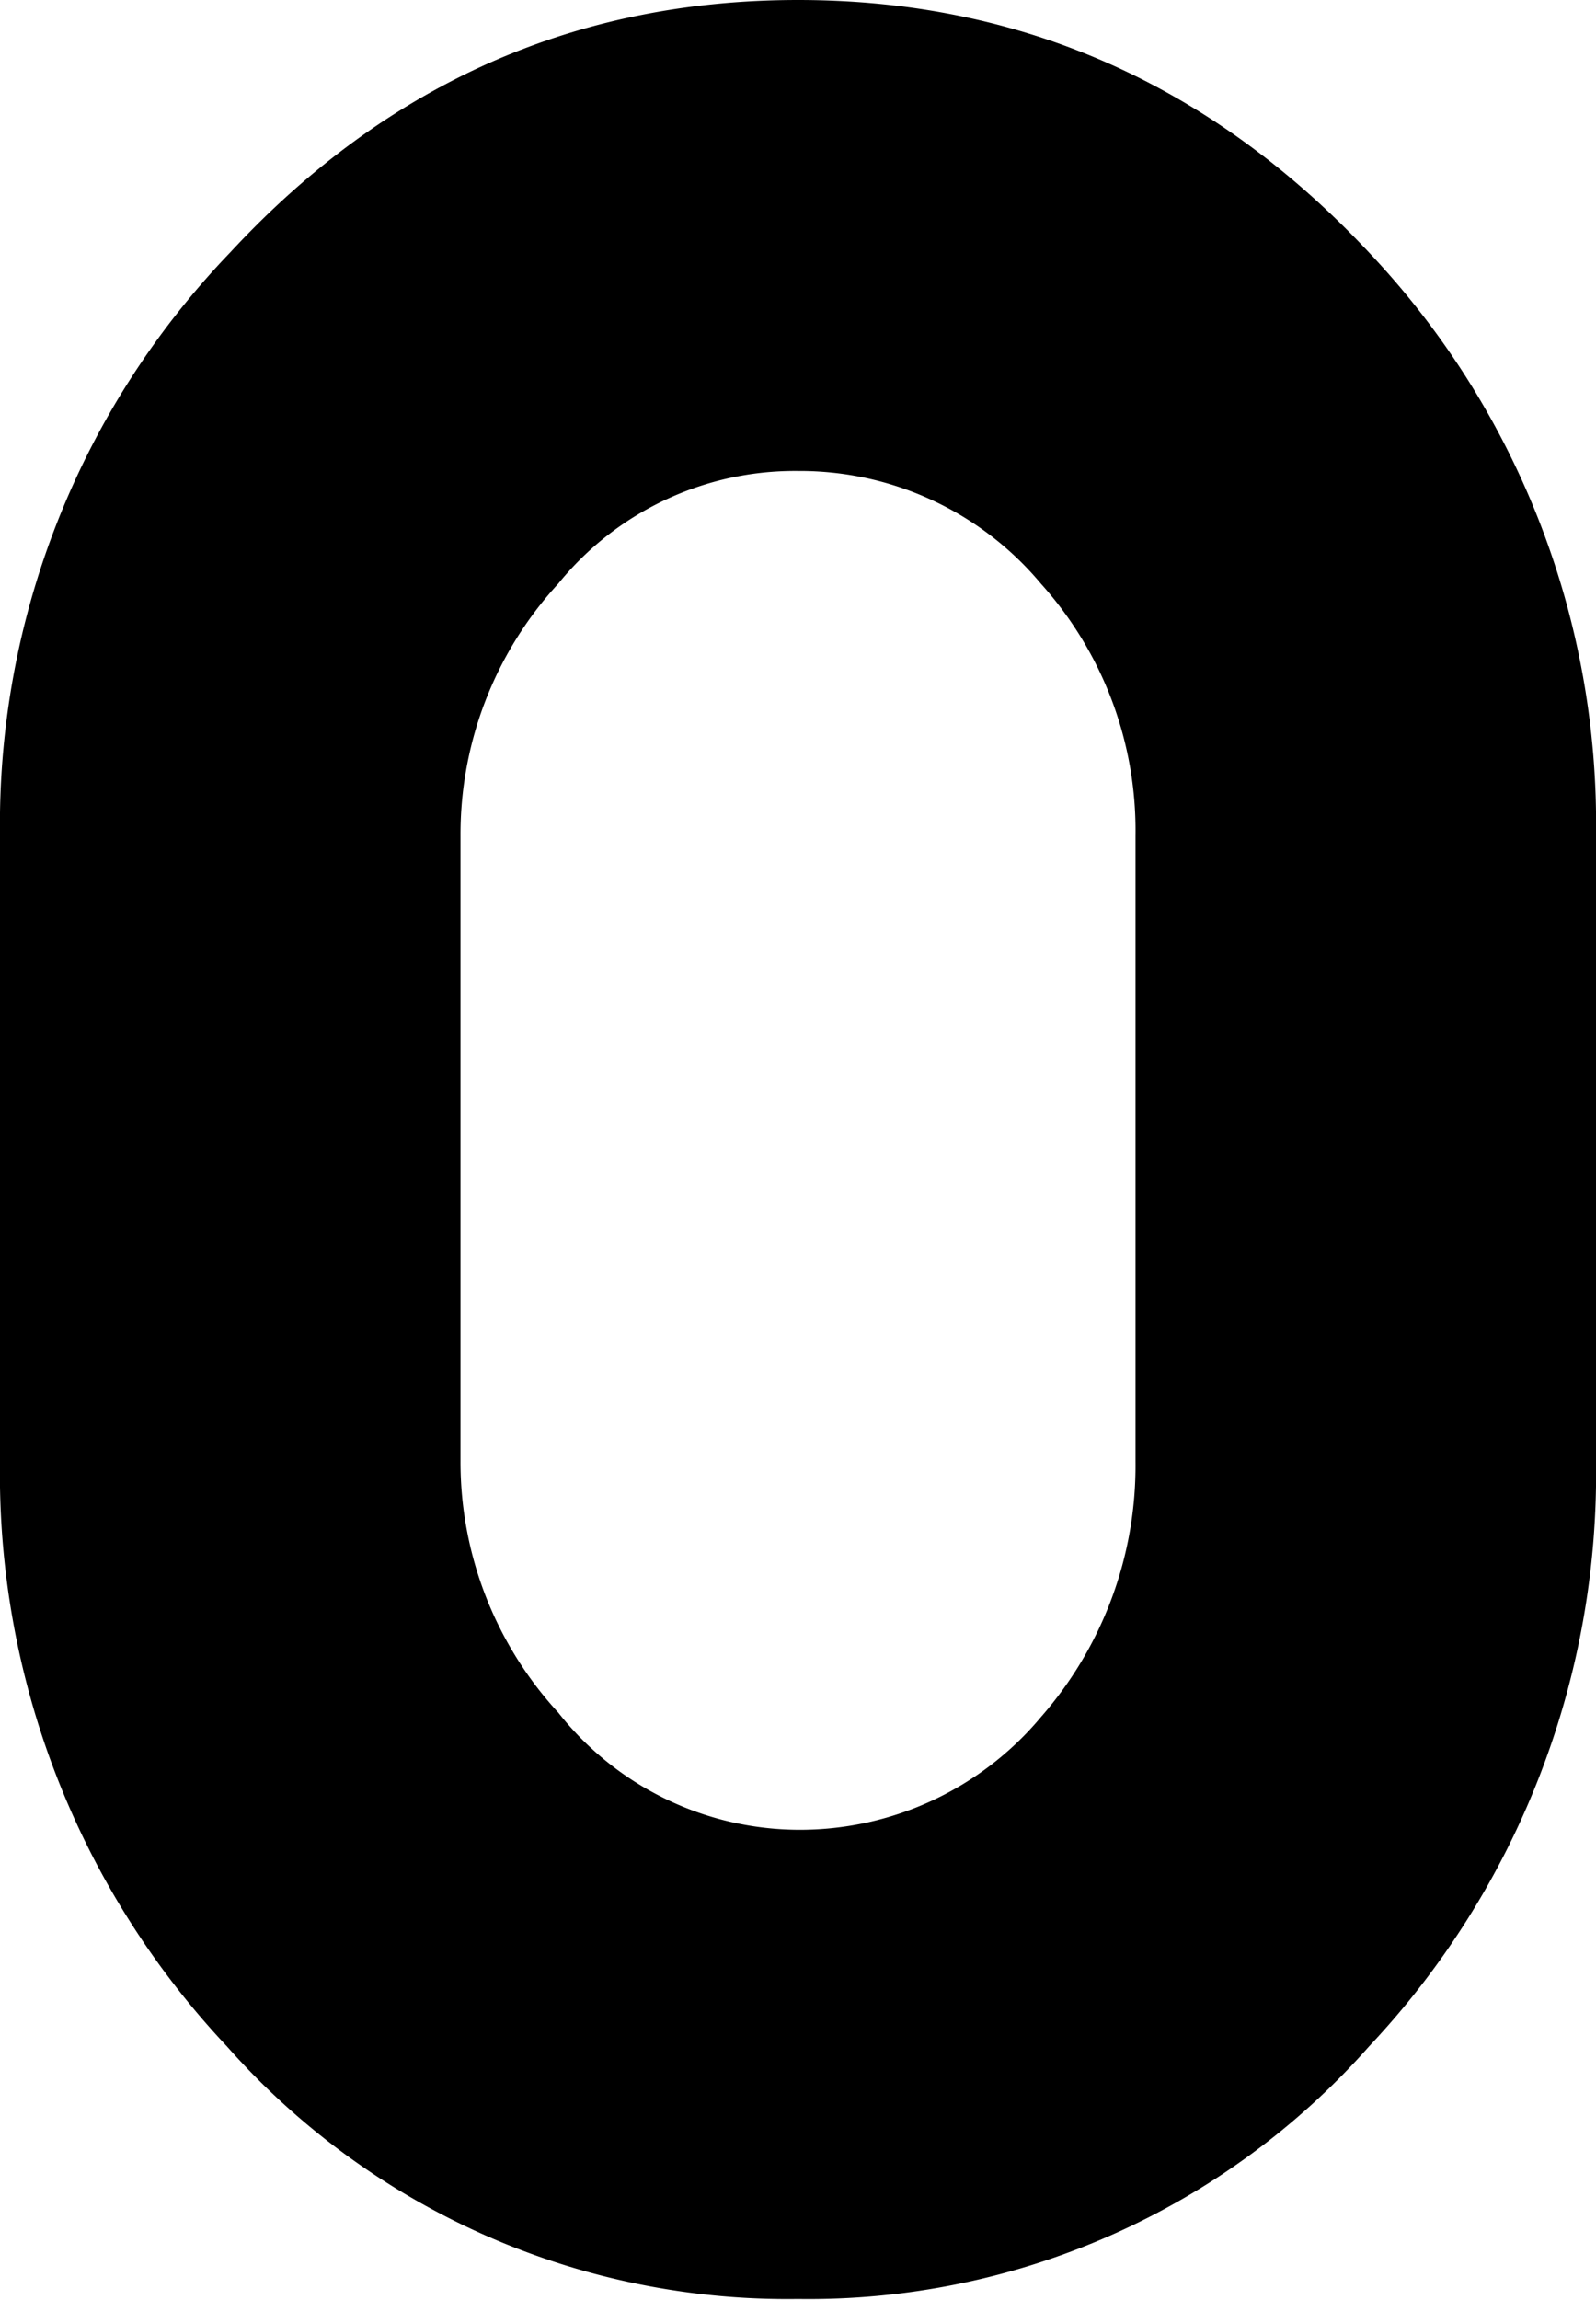 <svg xmlns="http://www.w3.org/2000/svg" viewBox="0 0 70.84 102.06"><title>Ресурс 26</title><g id="Слой_2" data-name="Слой 2"><g id="Слой_1-2" data-name="Слой 1"><path d="M70.84,64.82a37.08,37.08,0,0,1-10.08,26,33.19,33.19,0,0,1-25.34,11.2,33.19,33.19,0,0,1-25.34-11.2A37.08,37.08,0,0,1,0,64.82V37.1A36.63,36.63,0,0,1,10.22,11.2Q20.59,0,35.42,0T60.76,11.2A36.89,36.89,0,0,1,70.84,37.1ZM50.4,37.1a16.38,16.38,0,0,0-4.2-11.2,13.94,13.94,0,0,0-10.78-5,13.52,13.52,0,0,0-10.64,5,16.43,16.43,0,0,0-4.34,11.2V64.82A16.43,16.43,0,0,0,24.78,76,13.66,13.66,0,0,0,35.42,81.2a13.94,13.94,0,0,0,10.78-5,16.92,16.92,0,0,0,4.2-11.34Z"/></g></g></svg>